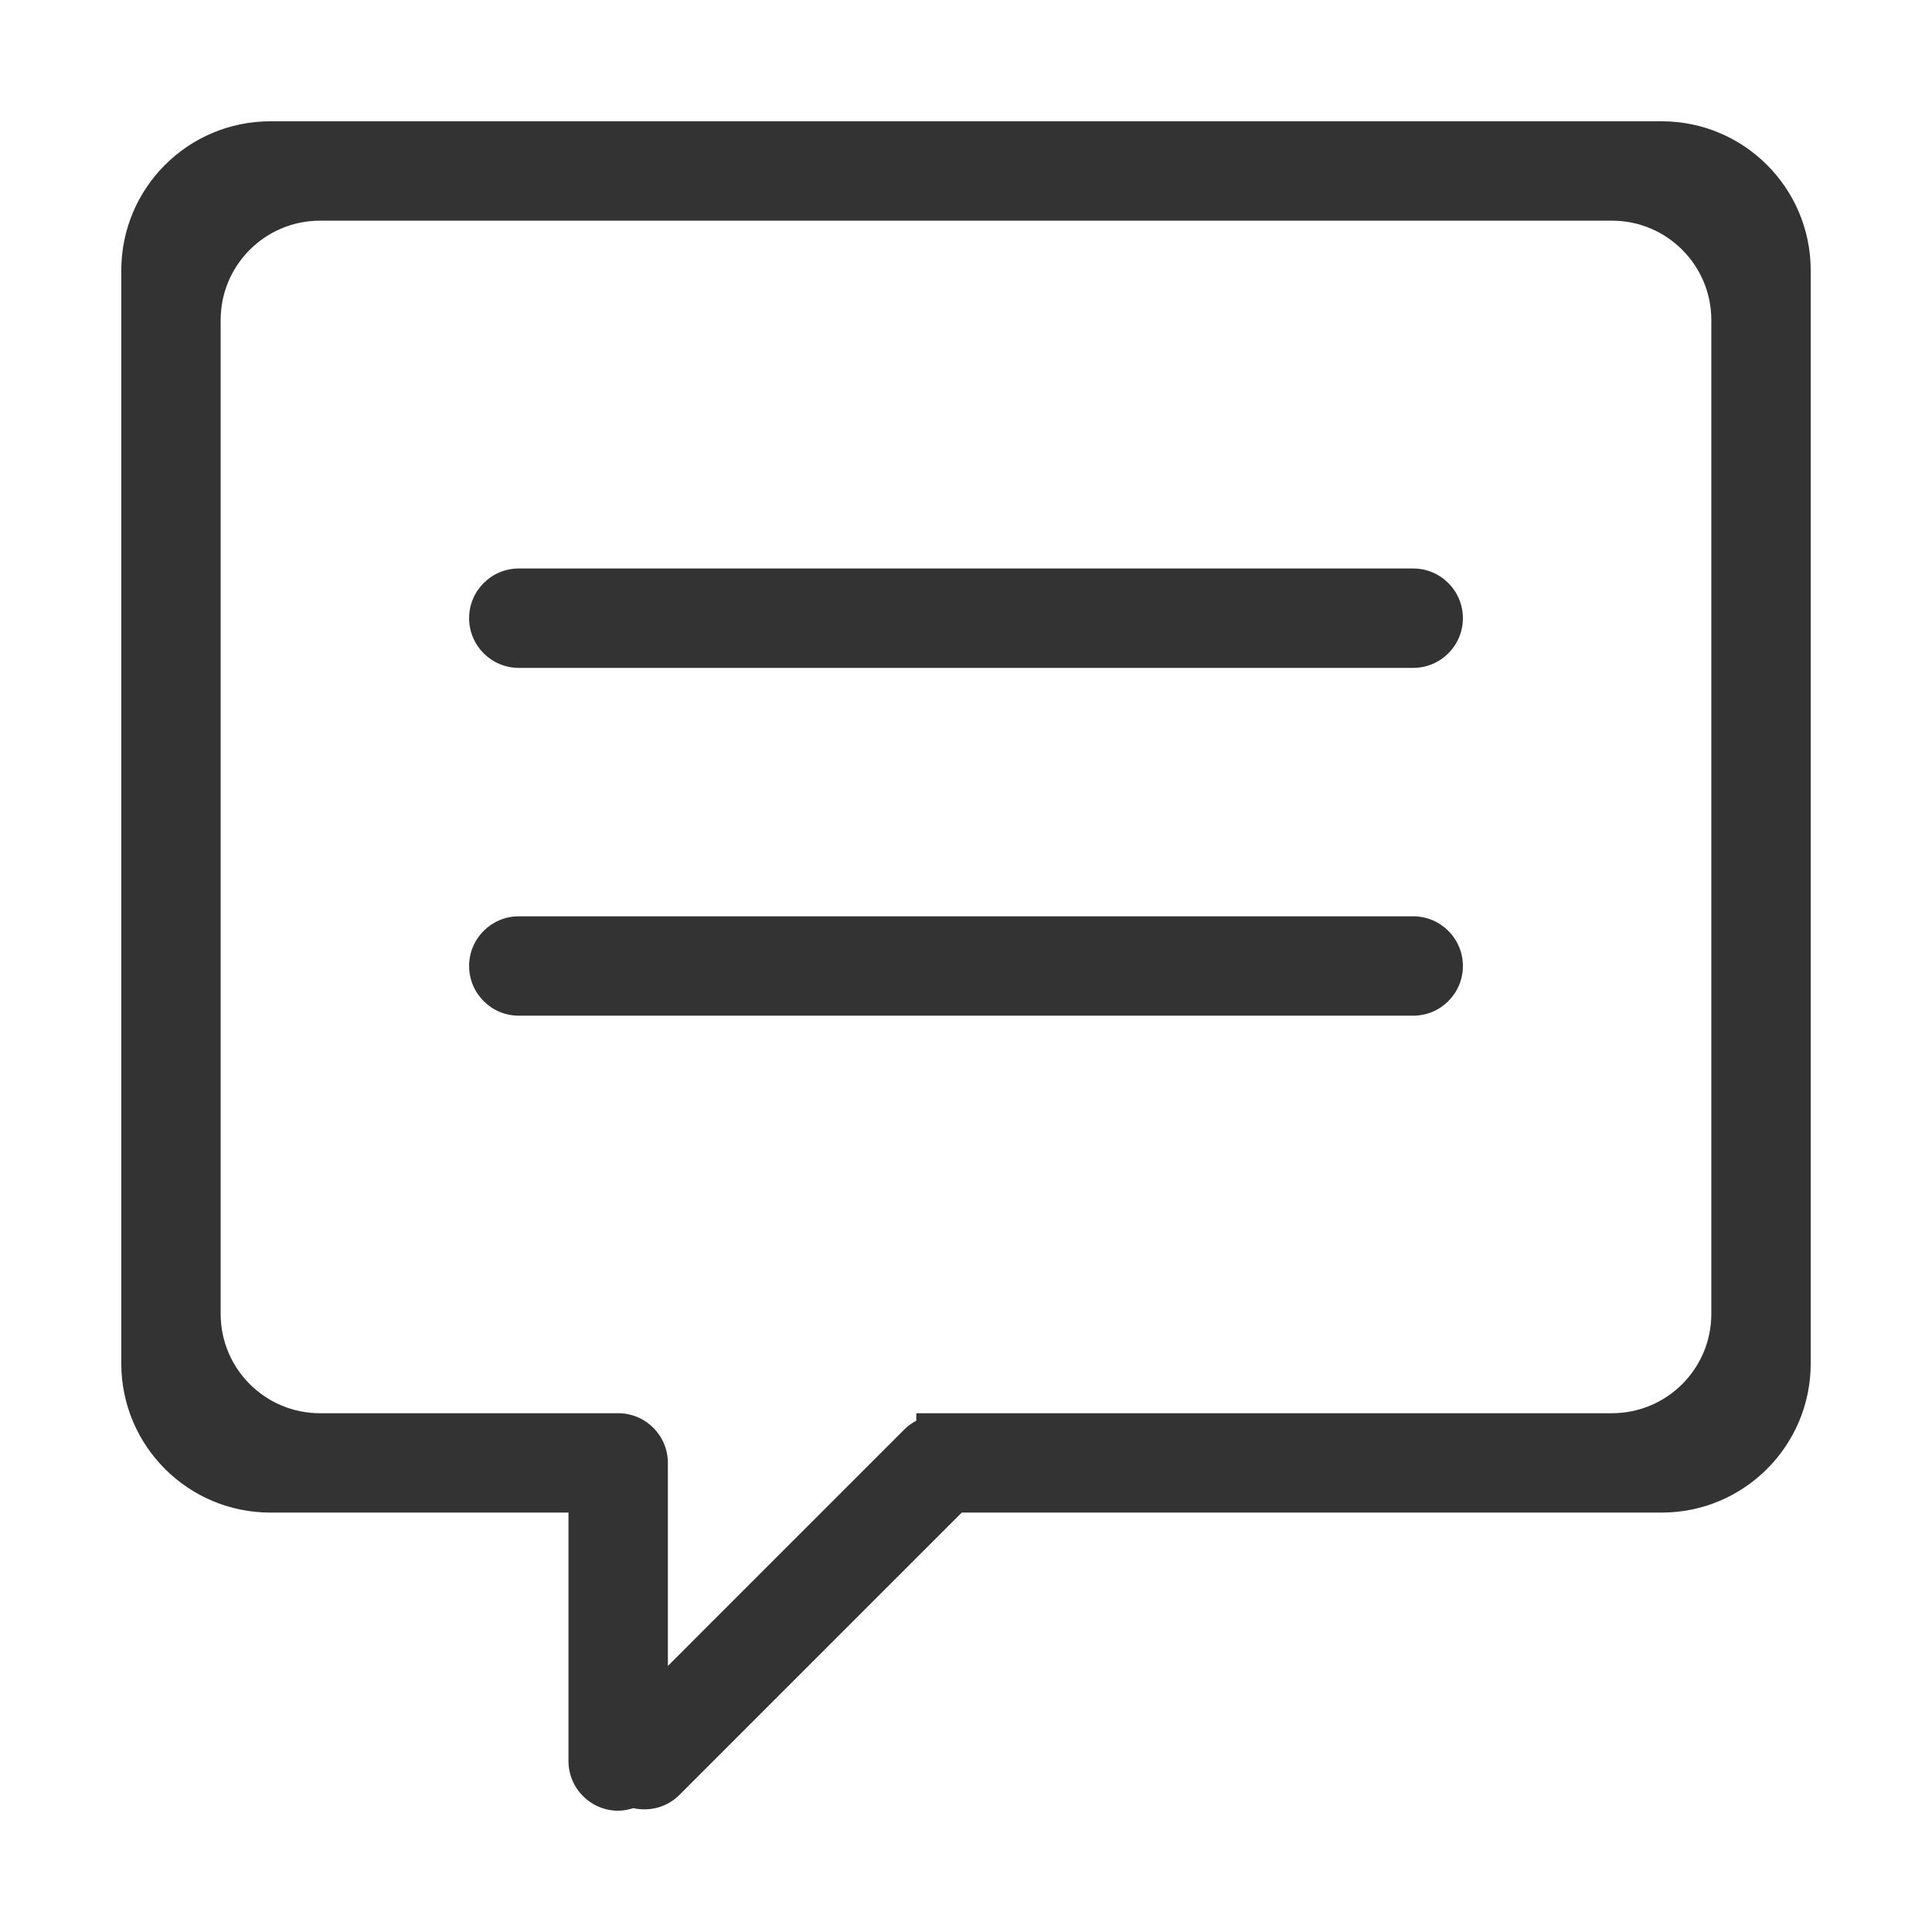 <?xml version="1.0" standalone="no"?><!DOCTYPE svg PUBLIC "-//W3C//DTD SVG 1.1//EN" "http://www.w3.org/Graphics/SVG/1.1/DTD/svg11.dtd"><svg t="1533274418290" class="icon" style="" viewBox="0 0 1024 1024" version="1.1" xmlns="http://www.w3.org/2000/svg" p-id="2928" xmlns:xlink="http://www.w3.org/1999/xlink" width="200" height="200"><defs><style type="text/css"></style></defs><path d="M749.024 301.313 274.973 301.313c-14.545 0-26.335 11.794-26.335 26.336 0 14.551 11.79 26.341 26.335 26.341l474.051 0c14.553 0 26.343-11.802 26.343-26.341C775.367 313.107 763.577 301.313 749.024 301.313L749.024 301.313zM880.71 64.287 143.301 64.287c-43.641 0-79.015 35.373-79.015 79.014l0 579.388c0 43.64 35.373 79.014 79.015 79.014l158.011 0 0 131.686c0 14.541 11.788 26.325 26.336 26.325 2.814 0 5.471-0.559 8.008-1.366 8.53 1.918 17.803-0.363 24.444-7.001L509.743 801.703l370.968 0c43.64 0 79.001-35.373 79.001-79.014L959.712 143.301C959.711 99.661 924.344 64.287 880.71 64.287L880.71 64.287zM907.04 696.359c0 29.095-23.584 52.679-52.673 52.679L485.664 749.038l0 3.948c-2.174 1.185-4.274 2.583-6.113 4.419l-125.56 125.569L353.991 775.367c0-14.541-11.791-26.33-26.342-26.33L169.624 749.038c-29.087 0-52.672-23.584-52.672-52.679L116.952 169.638c0-29.095 23.584-52.678 52.672-52.678l684.743 0c29.089 0 52.673 23.583 52.673 52.678L907.04 696.359 907.04 696.359zM749.024 485.664 274.973 485.664c-14.545 0-26.335 11.796-26.335 26.336 0 14.553 11.79 26.336 26.335 26.336l474.051 0c14.553 0 26.343-11.796 26.343-26.336S763.577 485.664 749.024 485.664L749.024 485.664zM749.024 485.664" p-id="2929" fill="#333333"></path></svg>